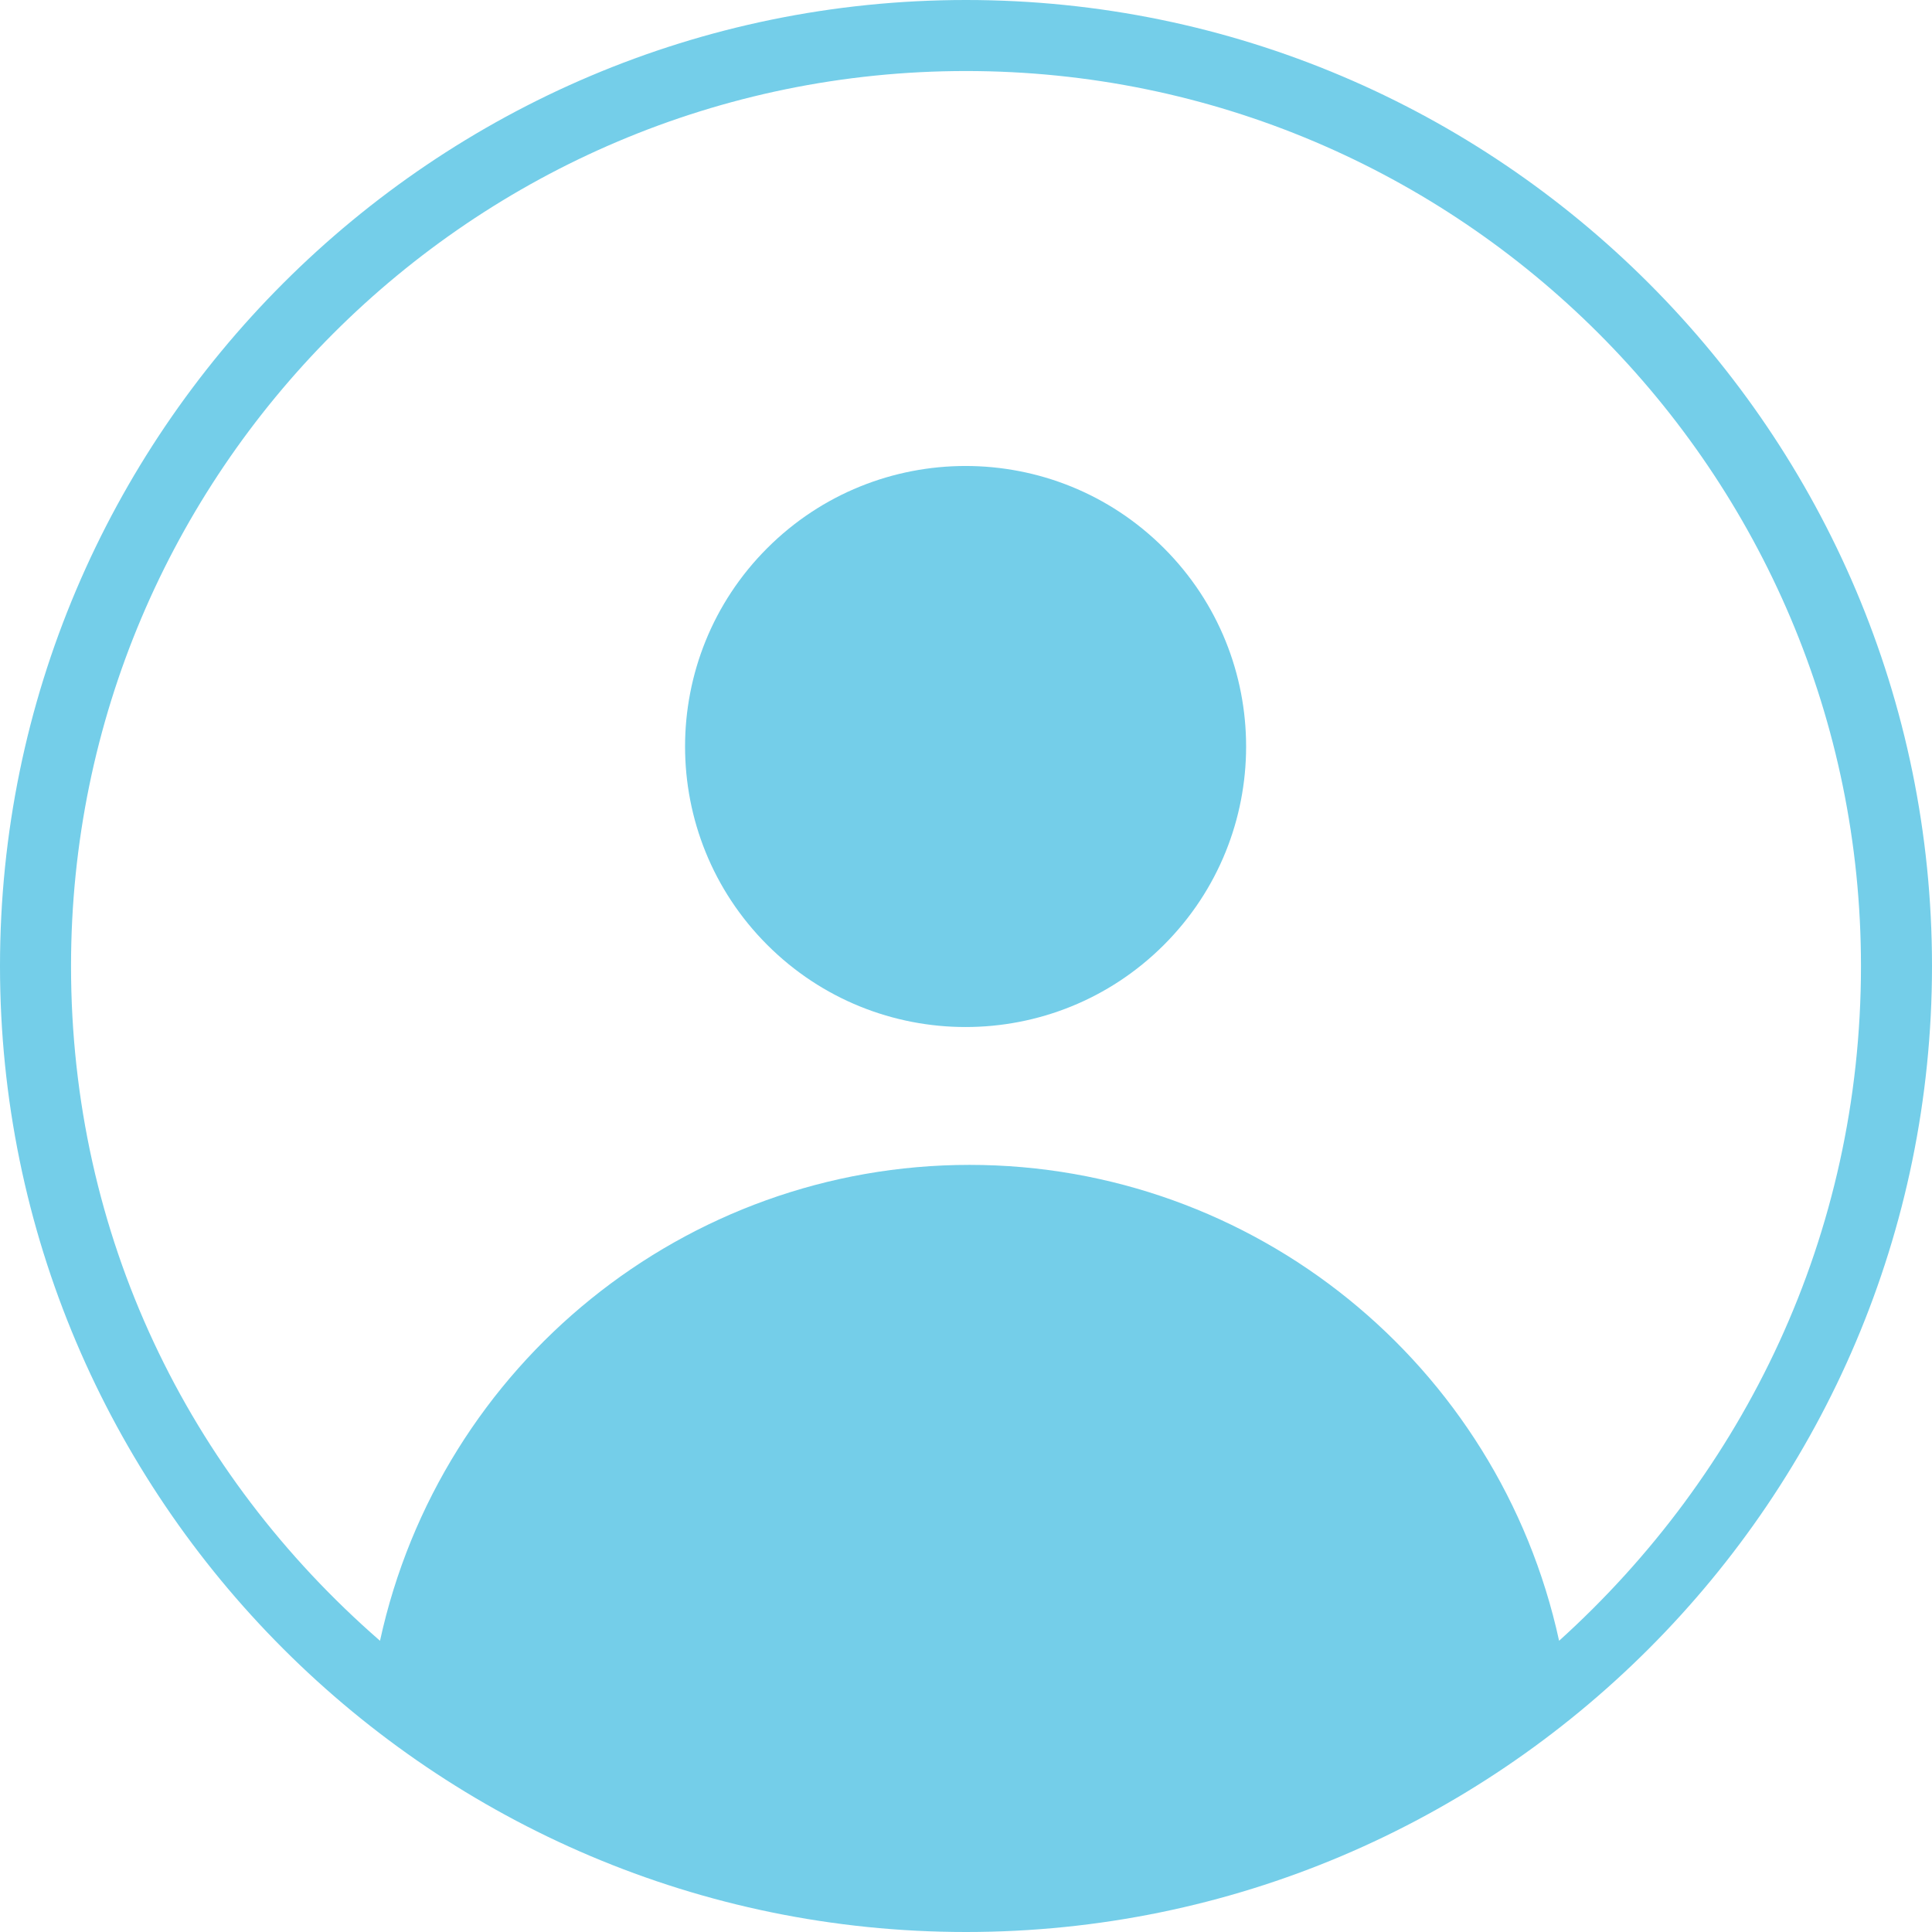 <?xml version="1.0" encoding="utf-8"?>
<!-- Generator: Adobe Illustrator 22.0.1, SVG Export Plug-In . SVG Version: 6.00 Build 0)  -->
<svg version="1.1" id="Layer_1" xmlns="http://www.w3.org/2000/svg" xmlns:xlink="http://www.w3.org/1999/xlink" x="0px" y="0px"
	 viewBox="0 0 54.4 54.4" style="enable-background:new 0 0 54.4 54.4;" xml:space="preserve">
<style type="text/css">
	.st0{fill:#74CEE9;}
</style>
<g>
	<path class="st0" d="M27.2,0C12.2,0,0,12.2,0,27.2s12.2,27.2,27.2,27.2s27.2-12.2,27.2-27.2S42.2,0,27.2,0z M43.9,46.2
		c-1.7-7.8-8.6-13.4-16.6-13.4c-8,0-14.9,5.6-16.6,13.4C5.3,41.5,2,34.8,2,27.2C2,13.3,13.3,2,27.2,2c13.9,0,25.2,11.3,25.2,25.2
		C52.4,34.8,49.1,41.5,43.9,46.2z"/>
	<ellipse transform="matrix(0.707 -0.707 0.707 0.707 -6.889 25.403)" class="st0" cx="27.2" cy="21" rx="7.9" ry="7.9"/>
</g>
</svg>
